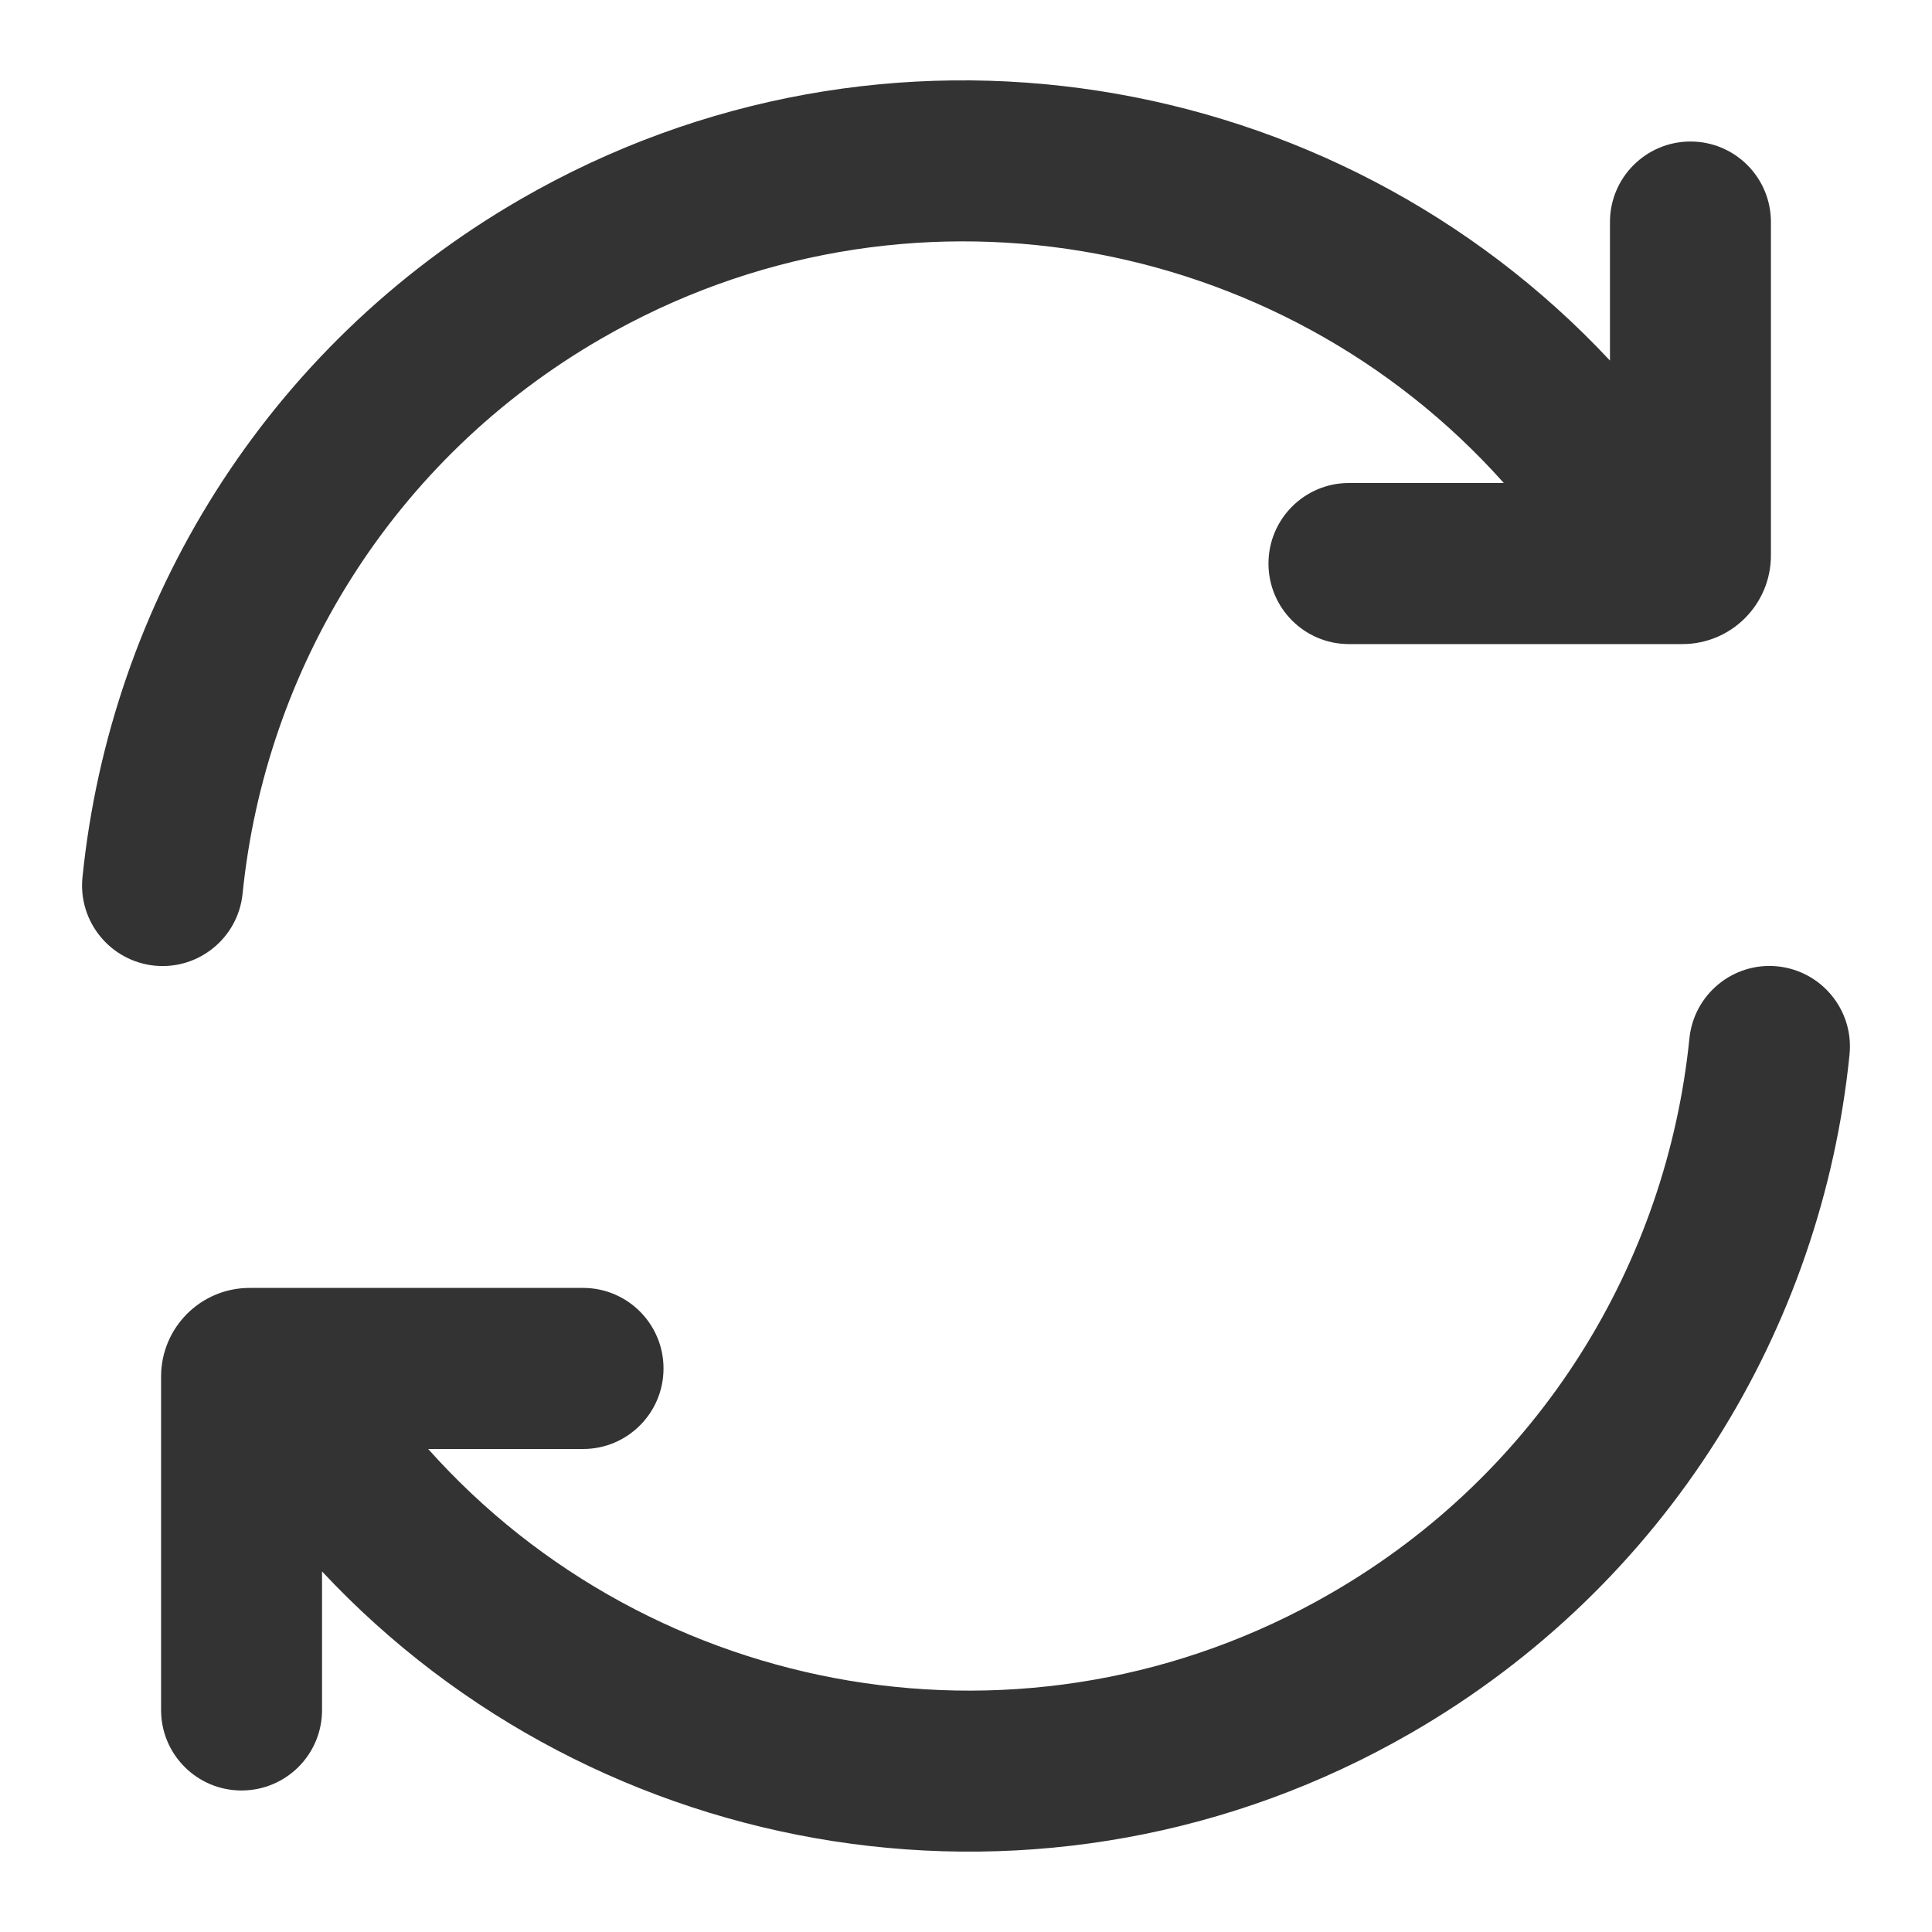 <svg width="16" height="16" viewBox="0 0 16 16" fill="none" xmlns="http://www.w3.org/2000/svg">
<g id="icon-change" clip-path="url(#clip0_1959_2448)">
<path id="Vector" fill-rule="evenodd" clip-rule="evenodd" d="M14 1.172C14.368 1.172 14.666 1.47 14.666 1.839V4.6C14.666 5.005 14.338 5.334 13.933 5.334H11.171C10.803 5.334 10.505 5.035 10.505 4.667C10.505 4.299 10.803 4 11.171 4H12.454C10.601 1.923 7.486 1.357 4.98 2.804C3.244 3.806 2.197 5.545 2.009 7.401C1.972 7.767 1.645 8.034 1.279 7.997C0.913 7.959 0.646 7.632 0.683 7.266C0.912 5.003 2.19 2.875 4.313 1.649C7.324 -0.089 11.056 0.55 13.333 2.986V1.839C13.333 1.47 13.632 1.172 14 1.172ZM2 14.828C1.632 14.828 1.334 14.53 1.334 14.162V11.4C1.334 10.995 1.662 10.666 2.067 10.666H4.829C5.197 10.666 5.495 10.965 5.495 11.333C5.495 11.701 5.197 12 4.829 12H3.546C5.399 14.077 8.515 14.643 11.02 13.196C12.757 12.194 13.803 10.455 13.991 8.6C14.028 8.233 14.355 7.966 14.721 8.003C15.088 8.041 15.354 8.368 15.317 8.734C15.088 10.998 13.81 13.125 11.687 14.351C8.676 16.089 4.944 15.45 2.667 13.014V14.162C2.667 14.53 2.369 14.828 2 14.828Z" fill="#333333"/>
</g>
<defs>
<clipPath id="clip0_1959_2448">
<rect width="16" height="16" fill="white"/>
</clipPath>
</defs>
</svg>
